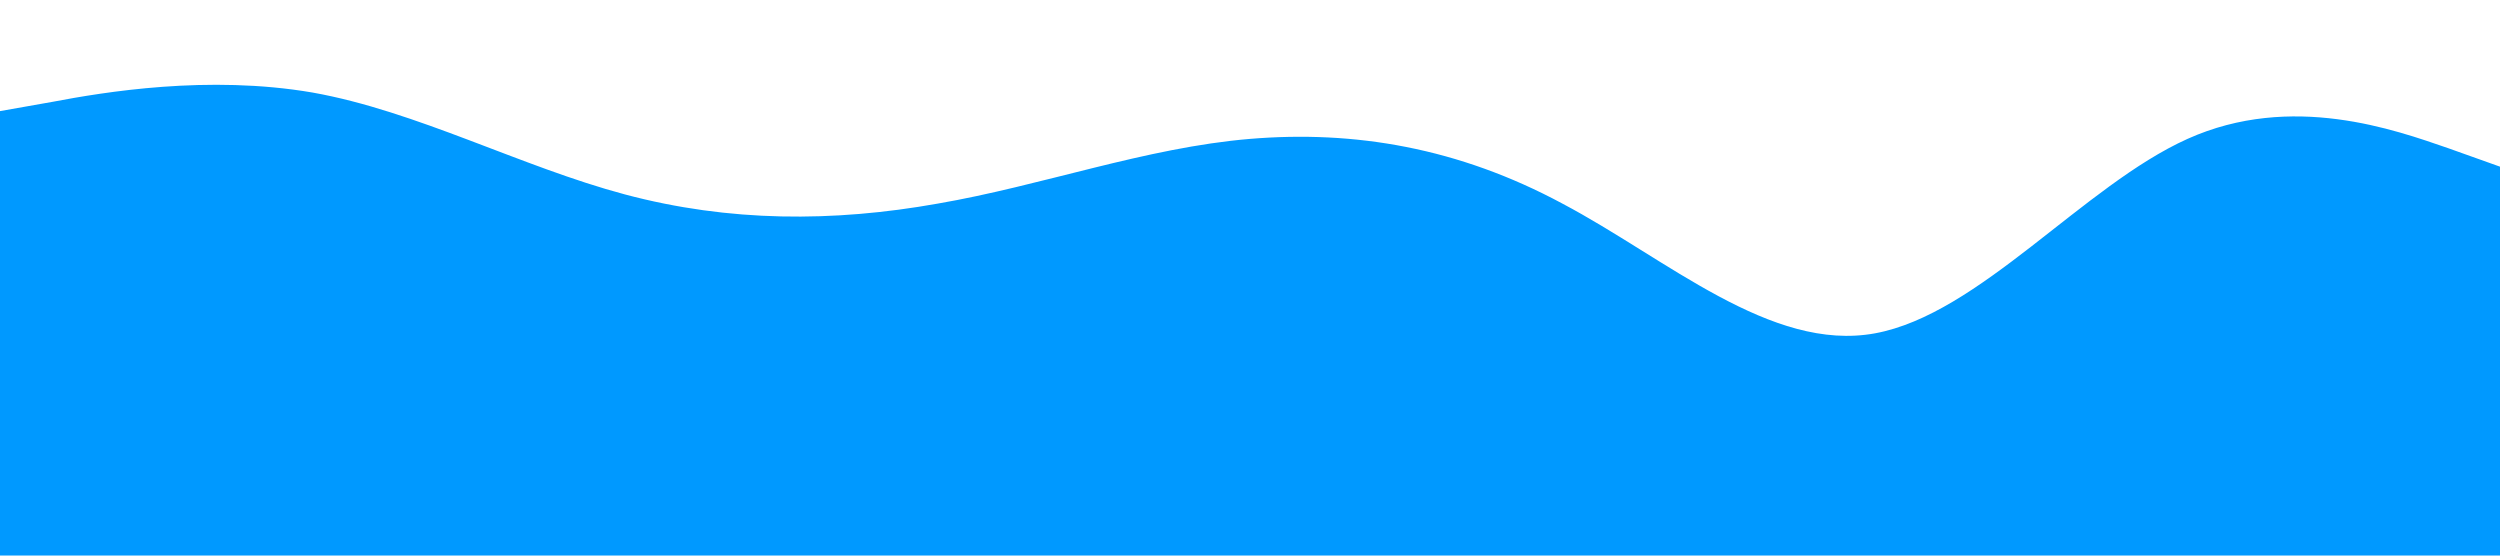 <?xml version="1.0" standalone="no"?>
<svg xmlns="http://www.w3.org/2000/svg" viewBox="0 0 1440 320">
<path fill="#0099ff" fill-opacity="1" d="M0,64L30,58.7C60,53,120,43,180,53.3C240,64,300,96,360,112C420,128,480,128,540,117.3C600,107,660,85,720,80C780,75,840,85,900,117.3C960,149,1020,203,1080,192C1140,181,1200,107,1260,80C1320,53,1380,75,1410,85.3L1440,96L1440,320L1410,320C1380,320,1320,320,1260,320C1200,320,1140,320,1080,320C1020,320,960,320,900,320C840,320,780,320,720,320C660,320,600,320,540,320C480,320,420,320,360,320C300,320,240,320,180,320C120,320,60,320,30,320L0,320Z"></path>
</svg>